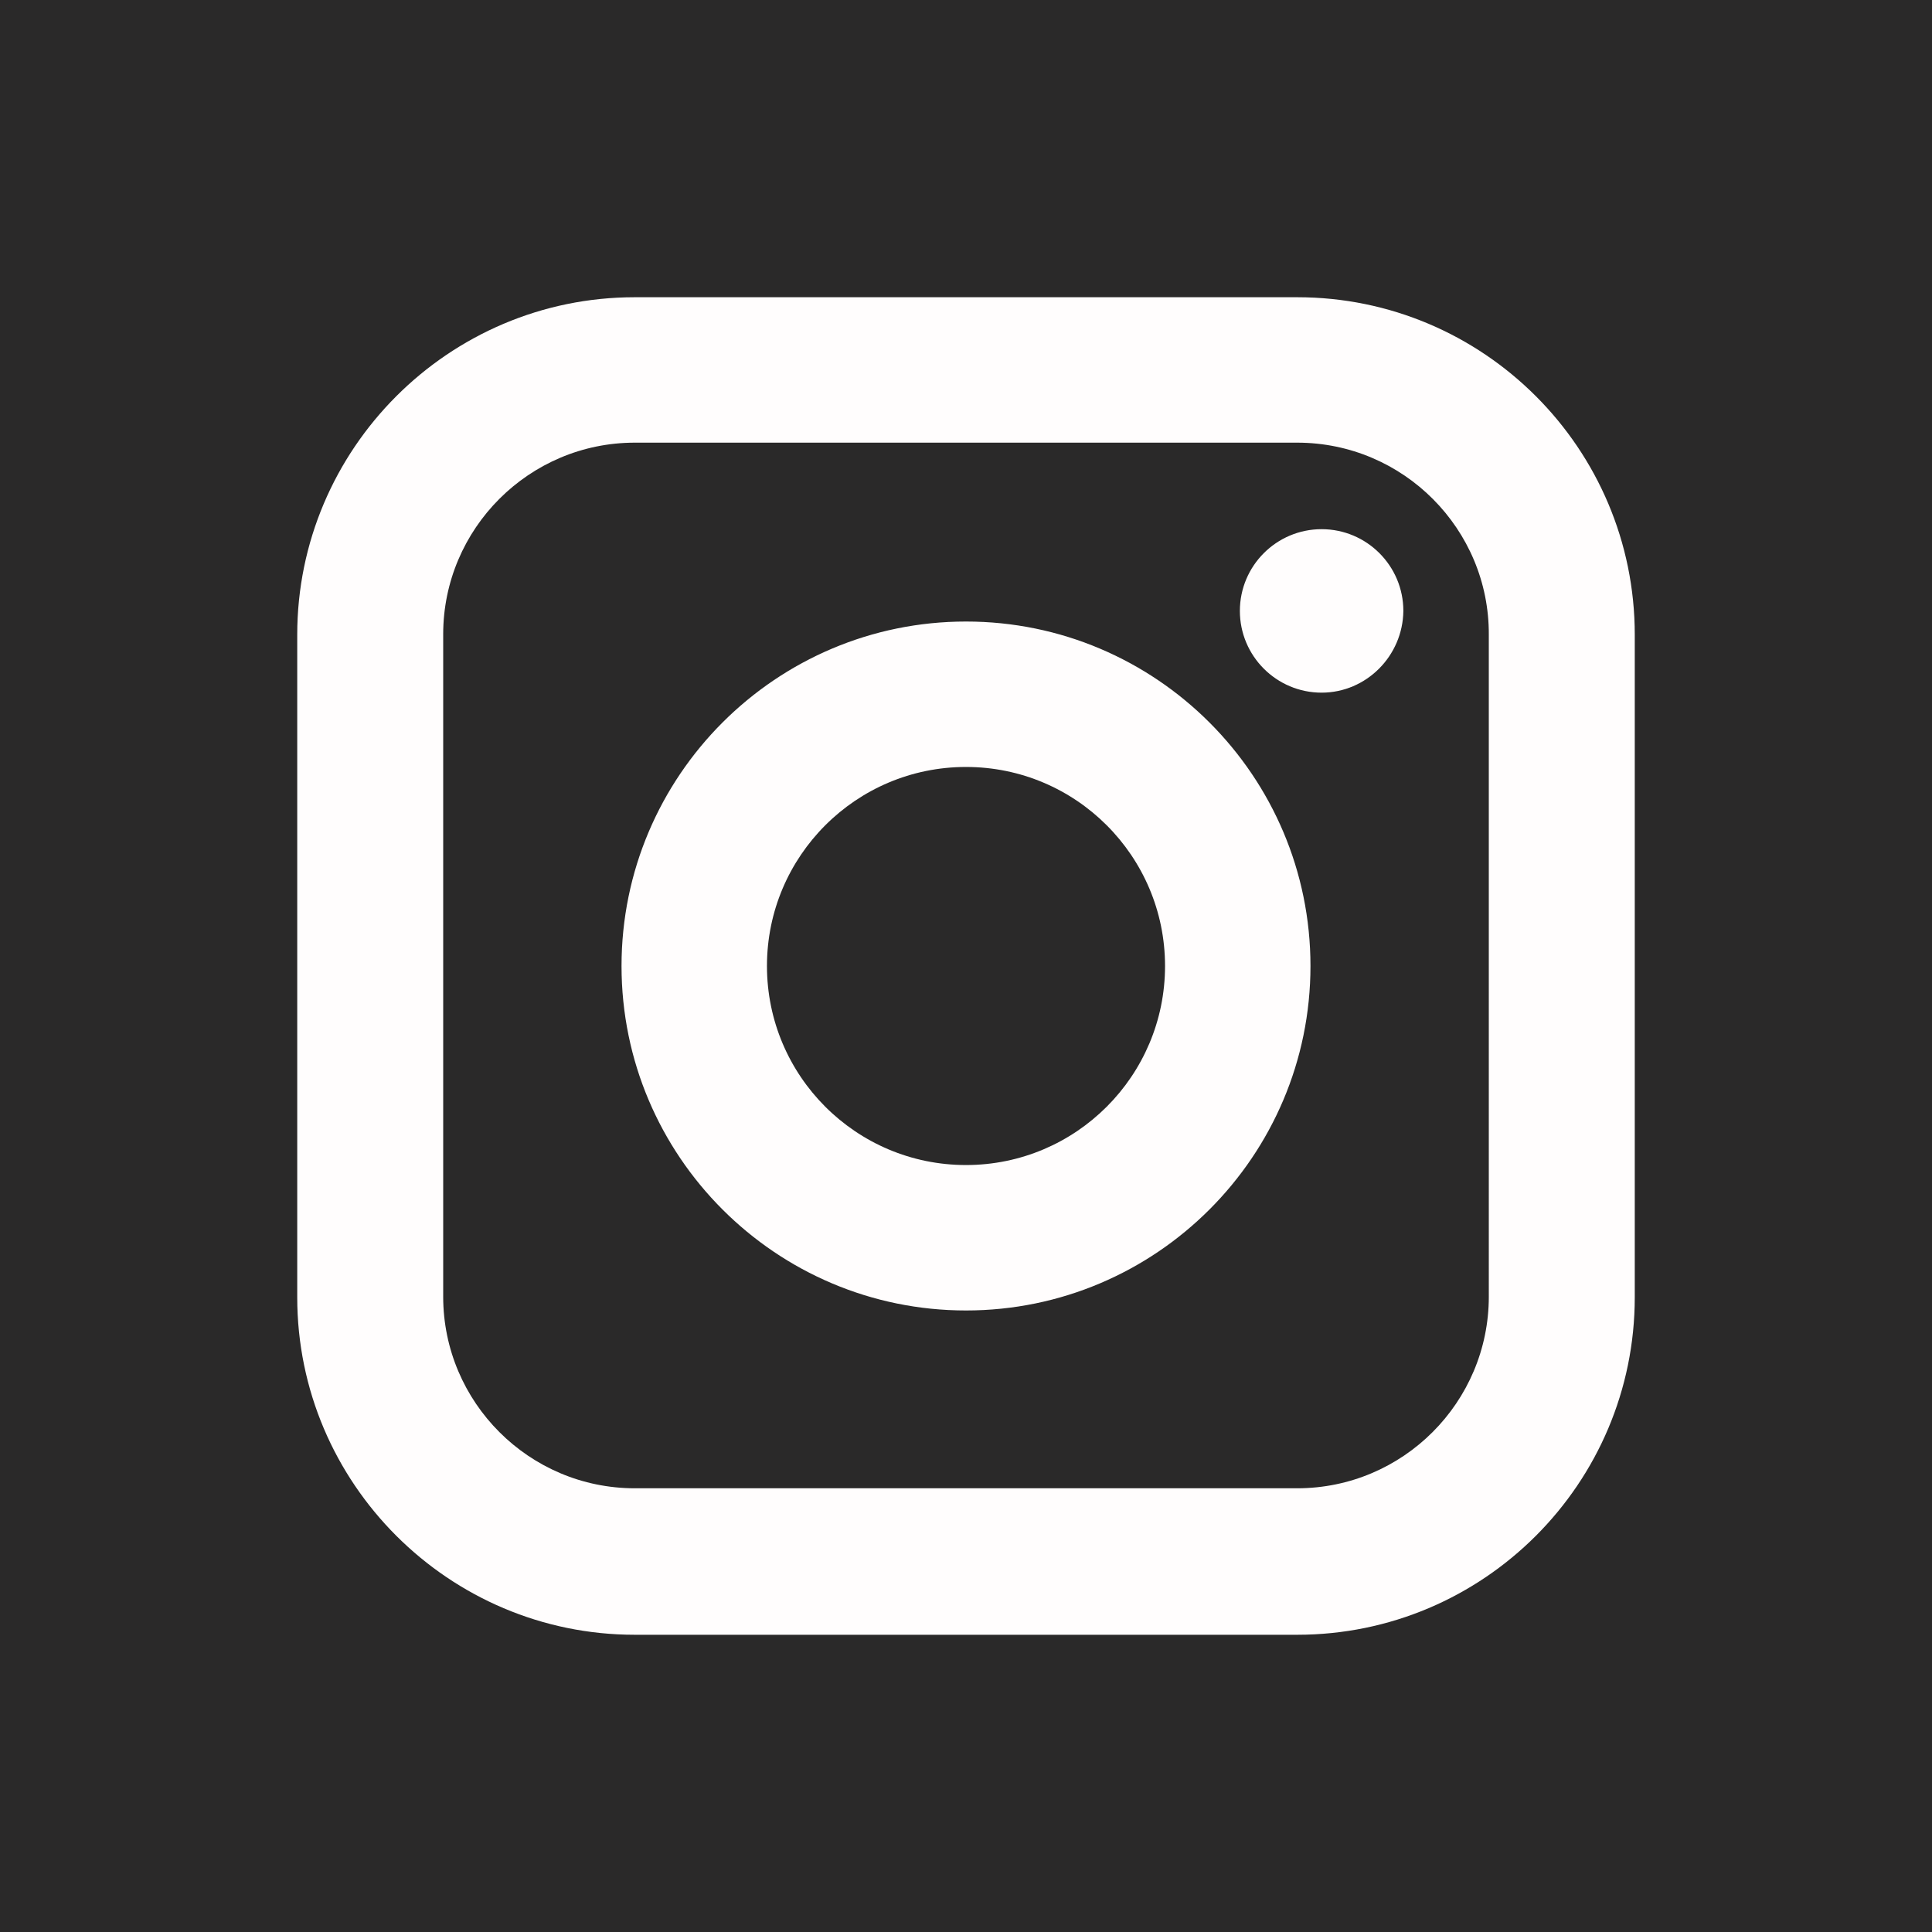 <?xml version="1.0" encoding="utf-8"?>
<!-- Generator: Adobe Illustrator 23.0.1, SVG Export Plug-In . SVG Version: 6.00 Build 0)  -->
<svg version="1.1" id="Layer_1" xmlns="http://www.w3.org/2000/svg" xmlns:xlink="http://www.w3.org/1999/xlink" x="0px" y="0px"
	 viewBox="0 0 364 364" style="enable-background:new 0 0 364 364;" xml:space="preserve">
<style type="text/css">
	.st0{fill-rule:evenodd;clip-rule:evenodd;fill:#FFFDFD;}
	.st1{fill-rule:evenodd;clip-rule:evenodd;fill:#2A2929;}
</style>
<rect class="st0" width="364" height="364"/>
<g>
	<path class="st1" d="M244.4,83.4H119.6c-19.9,0-36.1,16.2-36.1,36.1v124.8c0,19.9,16.2,36.1,36.1,36.1h124.8
		c19.9,0,36.1-16.2,36.1-36.1V119.6C280.6,99.7,264.4,83.4,244.4,83.4z M182,246.9c-35.8,0-64.9-29.1-64.9-64.9
		c0-35.8,29.1-64.9,64.9-64.9c35.8,0,64.9,29.1,64.9,64.9C246.9,217.8,217.8,246.9,182,246.9z M249,130.5c-8.5,0-15.4-6.9-15.4-15.4
		c0-8.5,6.9-15.4,15.4-15.4c8.5,0,15.4,6.9,15.4,15.4C264.3,123.6,257.4,130.5,249,130.5z"/>
	<path class="st1" d="M182,144.5c-20.7,0-37.5,16.8-37.5,37.5c0,20.7,16.8,37.5,37.5,37.5c20.7,0,37.5-16.8,37.5-37.5
		C219.5,161.3,202.7,144.5,182,144.5z"/>
	<path class="st1" d="M0,0v364h364V0H0z M308,244.4c0,35.1-28.5,63.6-63.6,63.6H119.6c-35,0-63.6-28.5-63.6-63.6V119.6
		c0-35,28.5-63.6,63.6-63.6h124.8c35.1,0,63.6,28.5,63.6,63.6V244.4z"/>
</g>
</svg>
